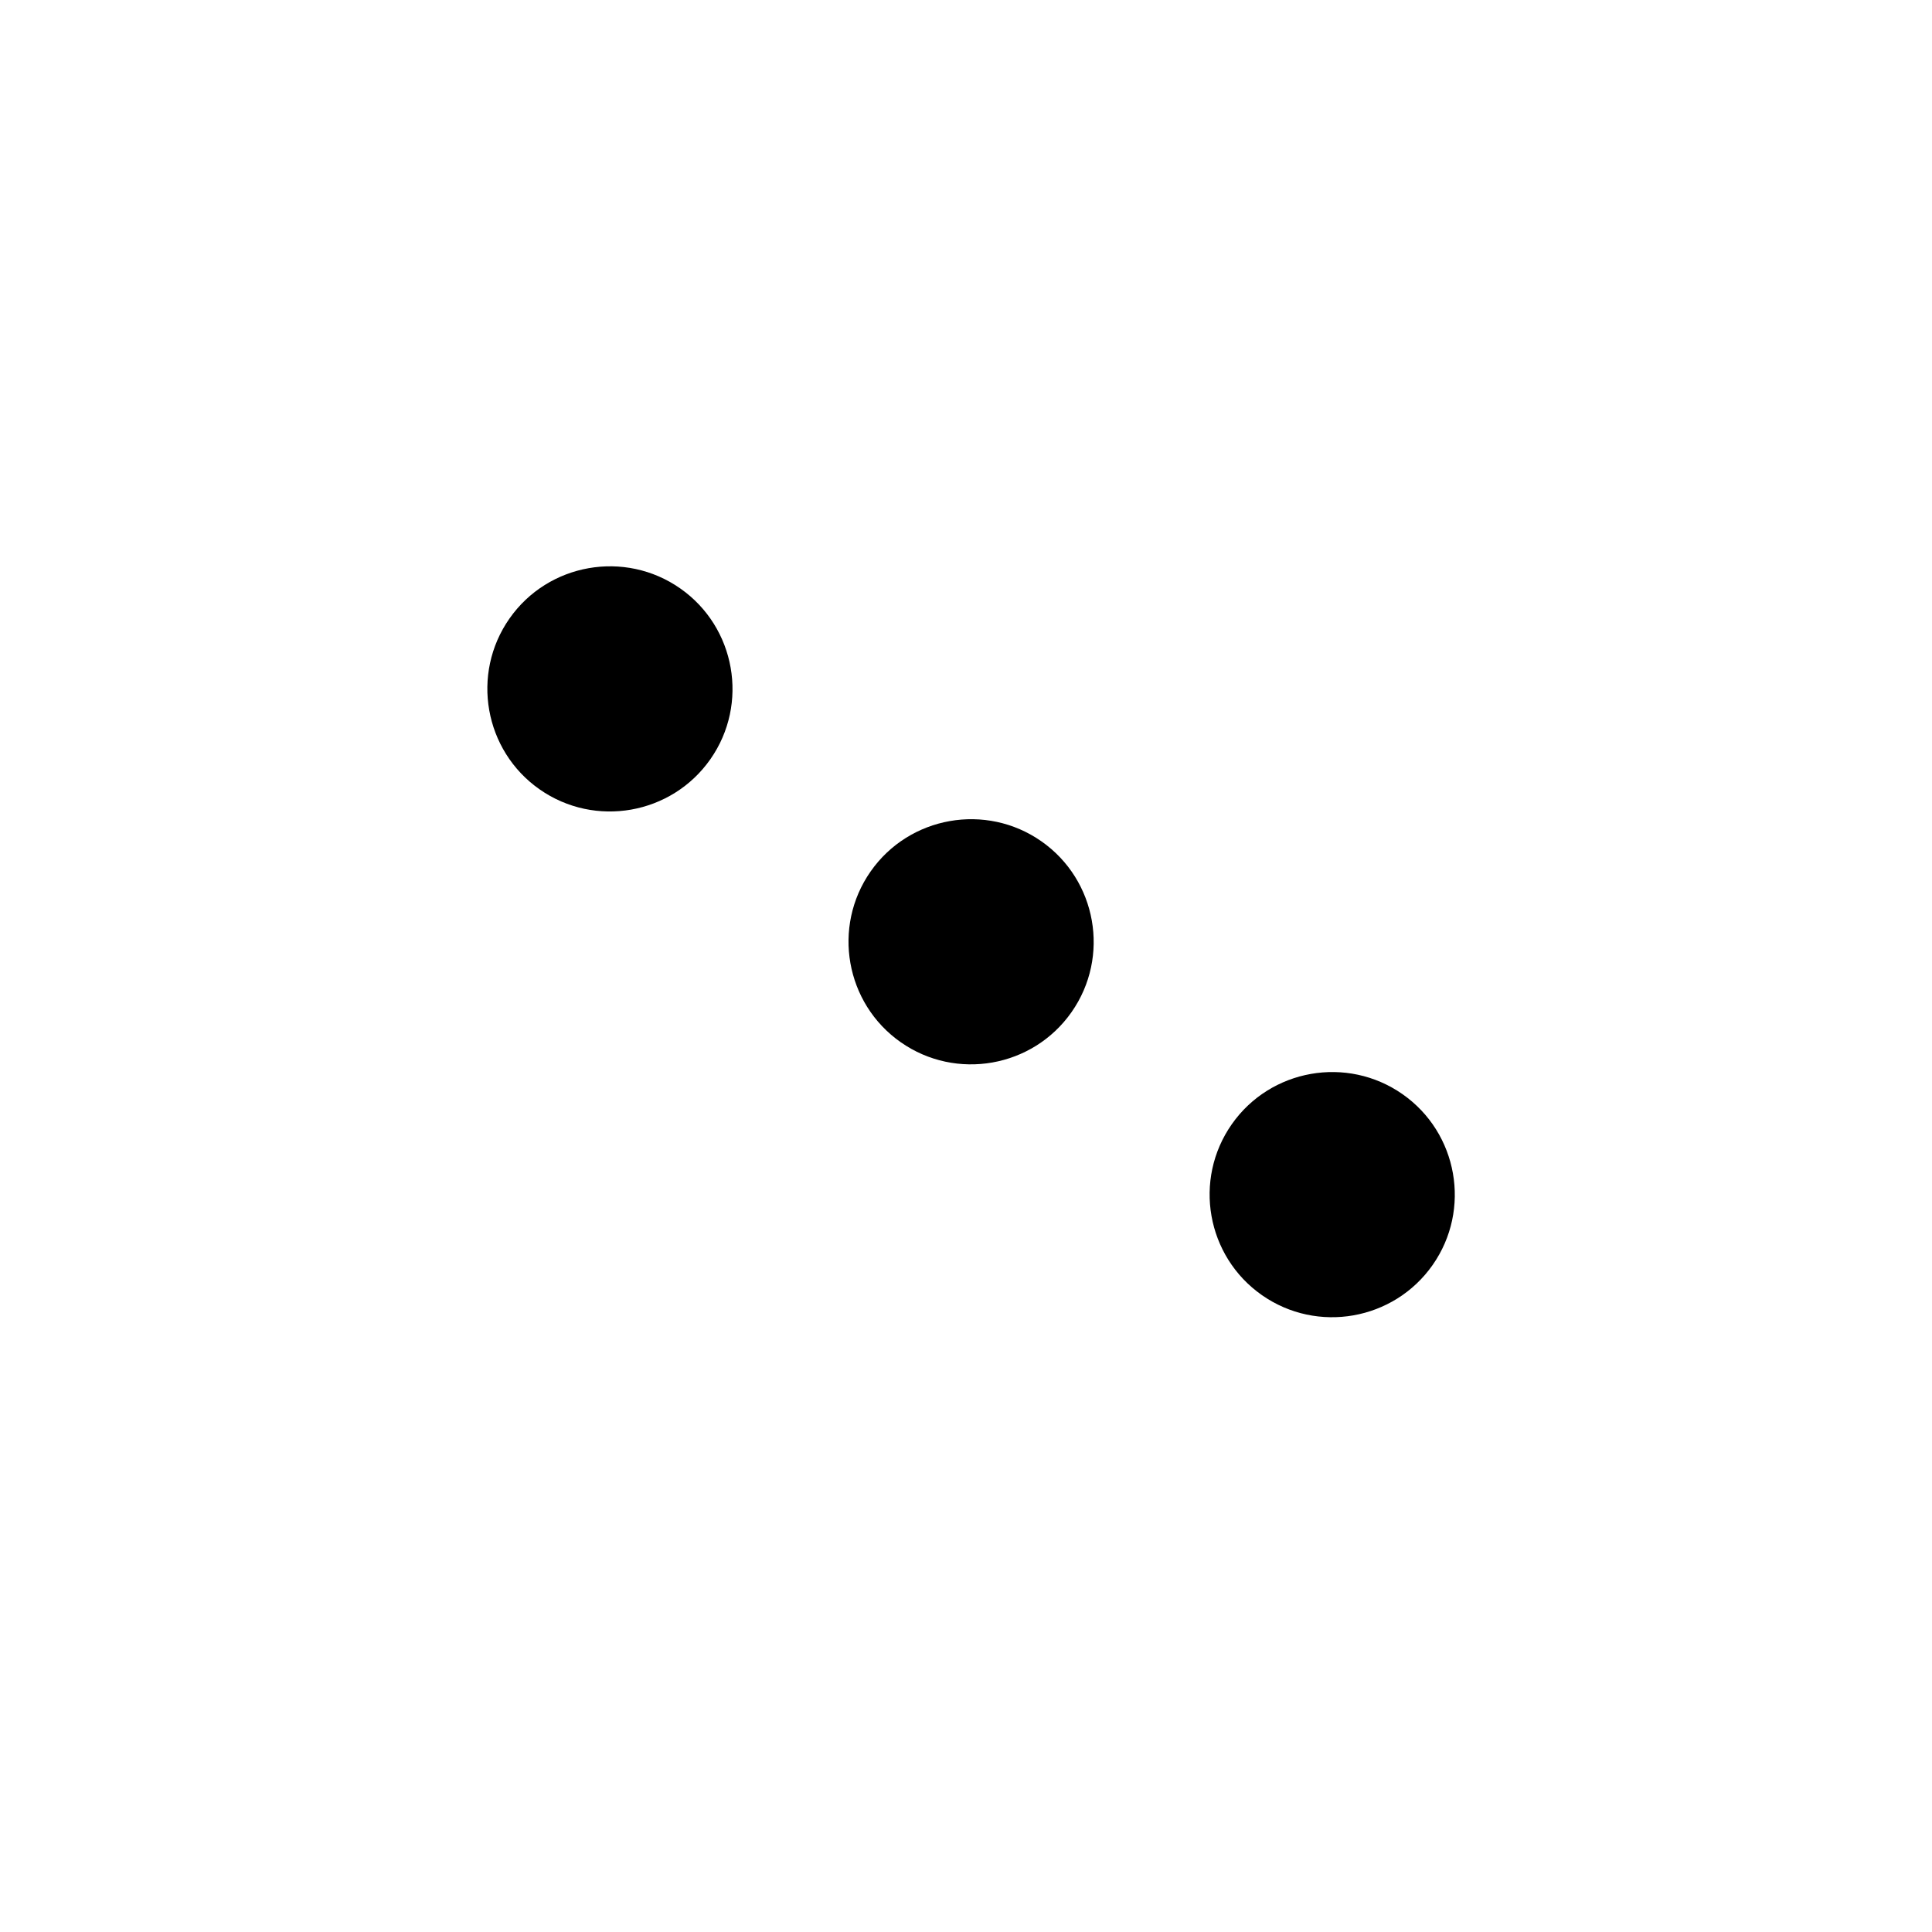 <svg height='100px' width='100px'  fill="#000000" xmlns="http://www.w3.org/2000/svg" xmlns:xlink="http://www.w3.org/1999/xlink" version="1.1" x="0px" y="0px" viewBox="0 0 96 96" enable-background="new 0 0 96 96" xml:space="preserve"><g transform="translate(40, 0) scale(0.70) rotate(35)"><path d="M79.297,39.295c-4.801,0-8.707,3.904-8.707,8.703c0,4.801,3.906,8.707,8.707,8.707c4.799,0,8.703-3.906,8.703-8.707   C88,43.199,84.096,39.295,79.297,39.295z"></path><path d="M48.002,39.295c-4.796,0-8.705,3.904-8.705,8.703c0,4.801,3.909,8.707,8.705,8.707c4.799,0,8.706-3.906,8.706-8.707   C56.708,43.199,52.801,39.295,48.002,39.295z"></path><path d="M16.705,39.295C11.909,39.295,8,43.199,8,47.998c0,4.801,3.909,8.707,8.705,8.707c4.799,0,8.705-3.906,8.705-8.707   C25.41,43.199,21.504,39.295,16.705,39.295z"></path></g></svg>
